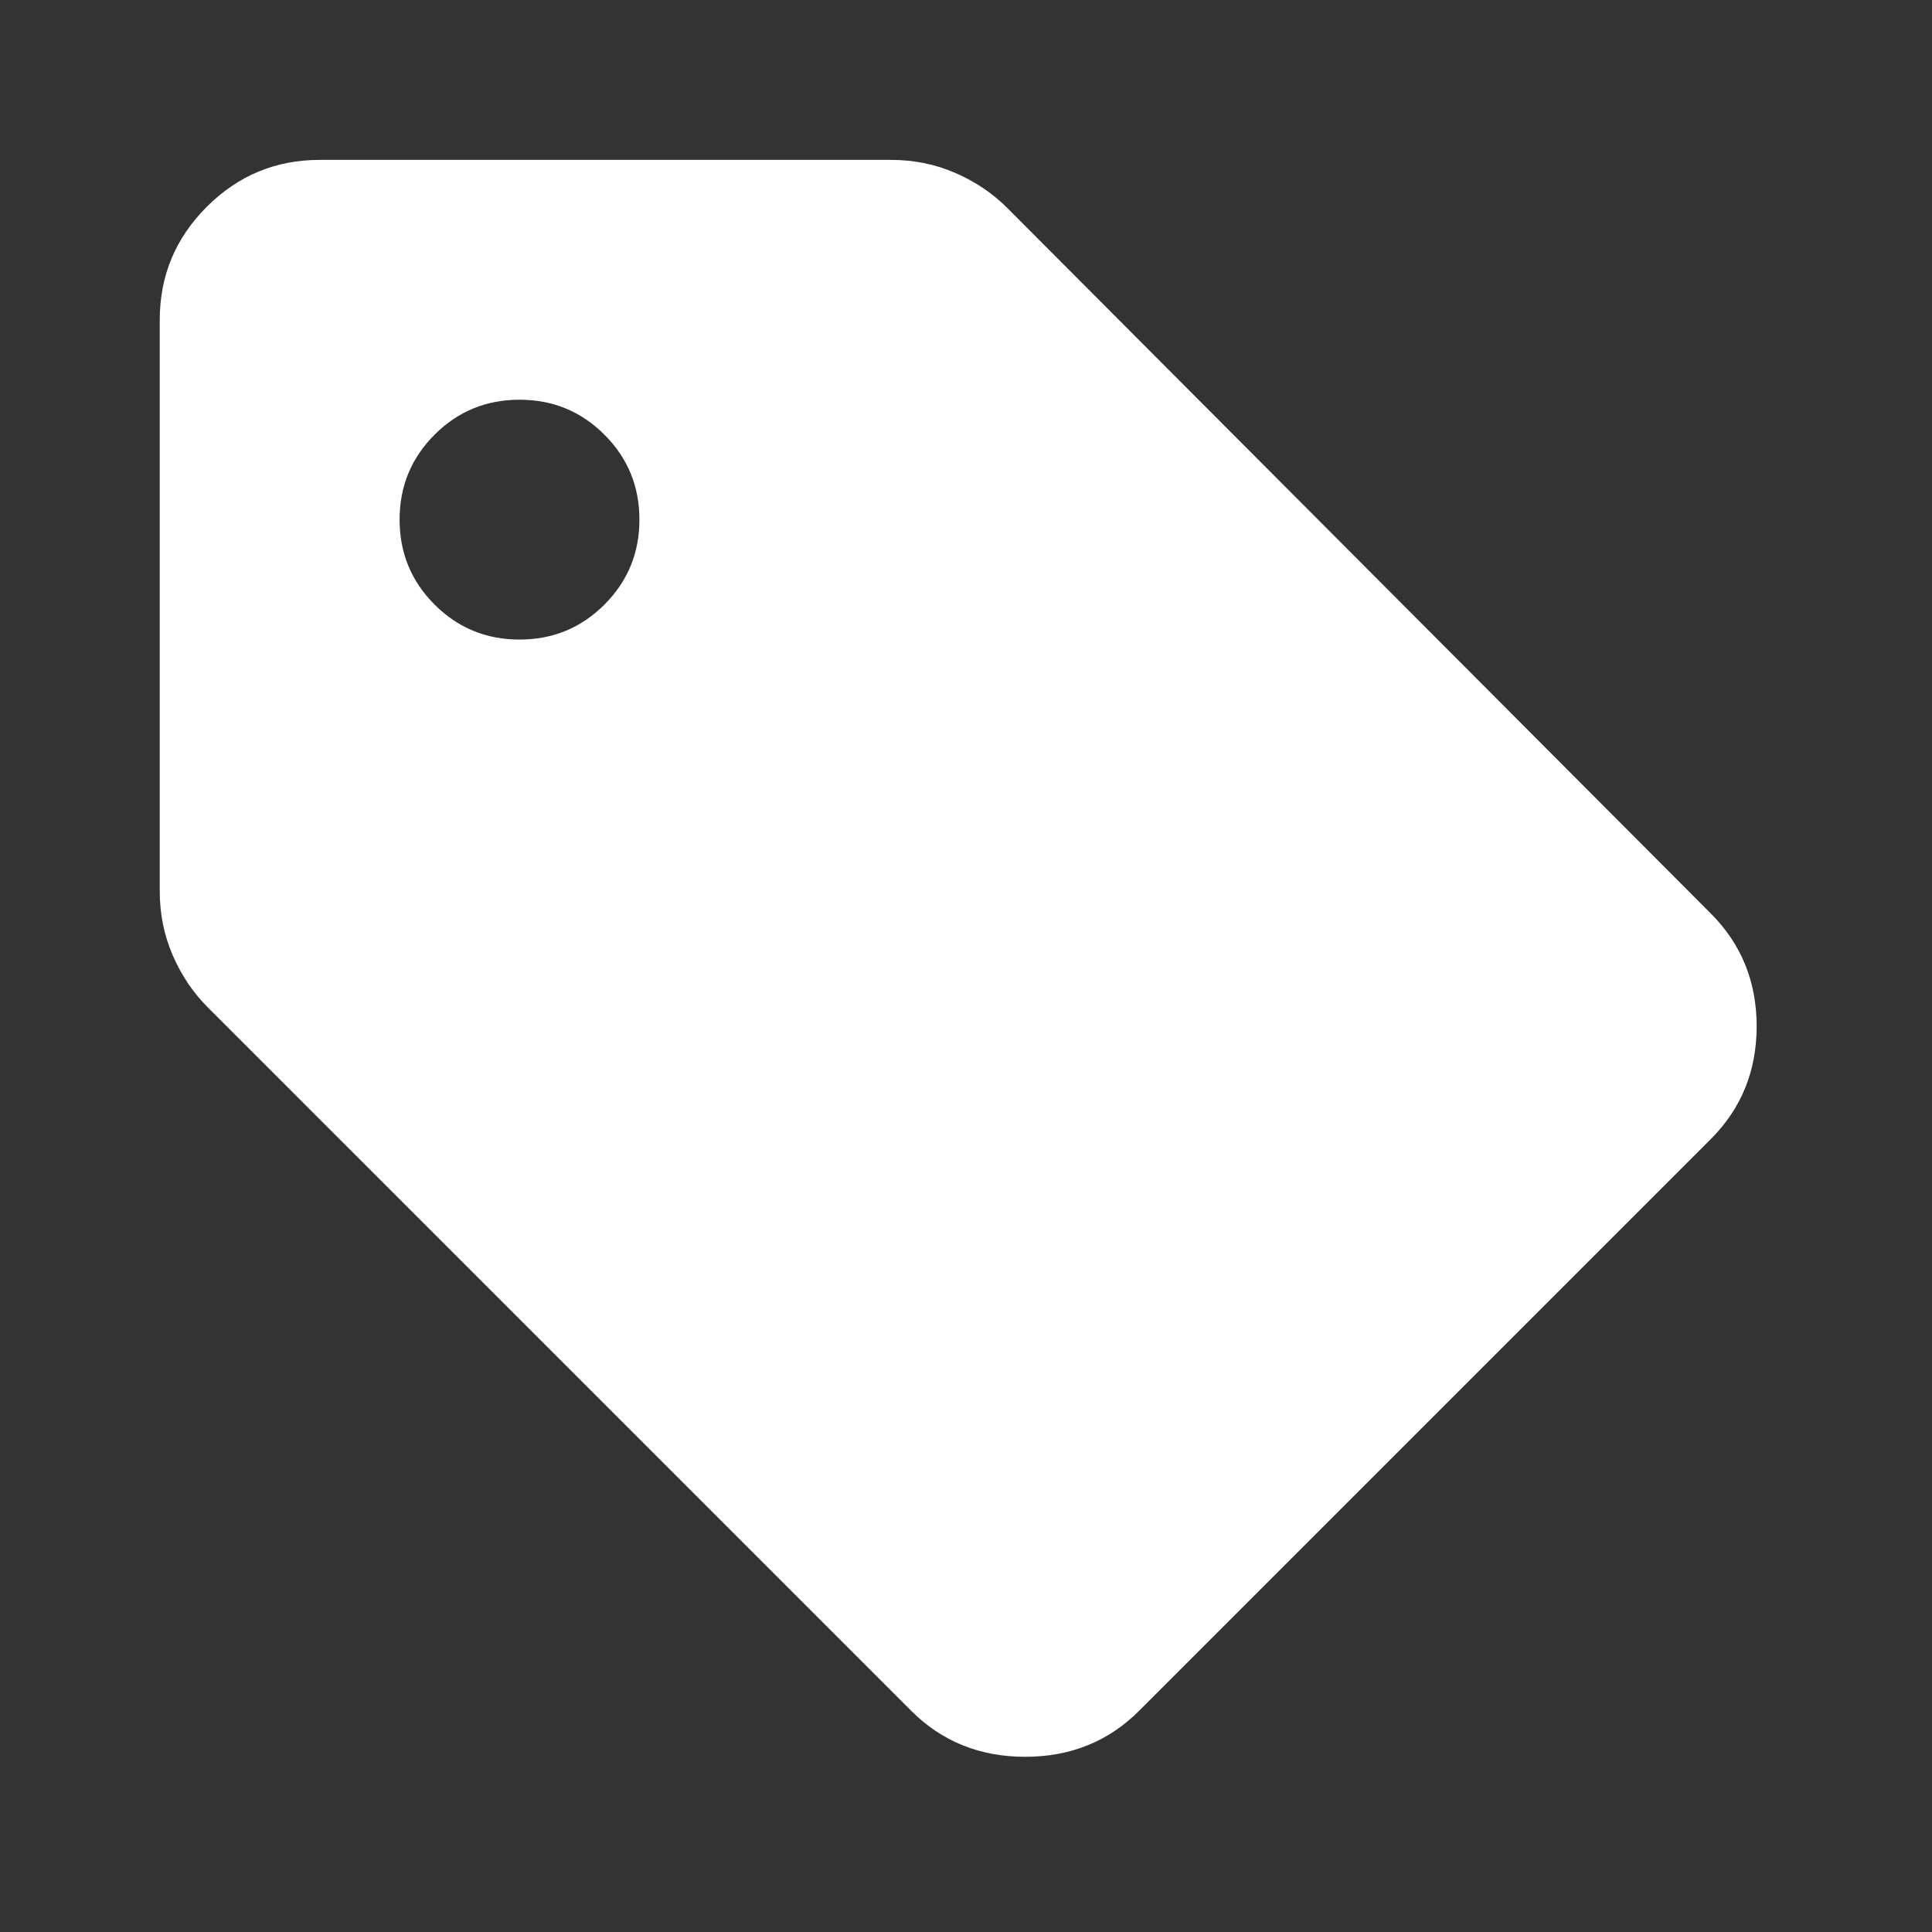 <svg width="29" height="29" viewBox="0 0 29 29" fill="none" xmlns="http://www.w3.org/2000/svg">
<rect x="0" y="0" width="29" height="29" fill="#333333" stroke="none"/>
<path d="M17.098 25.68C16.638 26.14 16.068 26.37 15.388 26.37C14.708 26.37 14.138 26.14 13.678 25.68L3.118 15.12C2.898 14.9 2.723 14.64 2.593 14.34C2.463 14.04 2.398 13.72 2.398 13.38V4.8C2.398 4.14 2.633 3.575 3.103 3.105C3.573 2.635 4.138 2.4 4.798 2.4H13.378C13.718 2.4 14.038 2.465 14.338 2.595C14.638 2.725 14.898 2.9 15.118 3.12L25.678 13.71C26.138 14.17 26.368 14.735 26.368 15.405C26.368 16.075 26.138 16.64 25.678 17.1L17.098 25.68ZM7.798 9.6C8.298 9.6 8.723 9.425 9.073 9.075C9.423 8.725 9.598 8.3 9.598 7.8C9.598 7.3 9.423 6.875 9.073 6.525C8.723 6.175 8.298 6 7.798 6C7.298 6 6.873 6.175 6.523 6.525C6.173 6.875 5.998 7.3 5.998 7.8C5.998 8.3 6.173 8.725 6.523 9.075C6.873 9.425 7.298 9.6 7.798 9.6Z" fill="white"/>
</svg>

